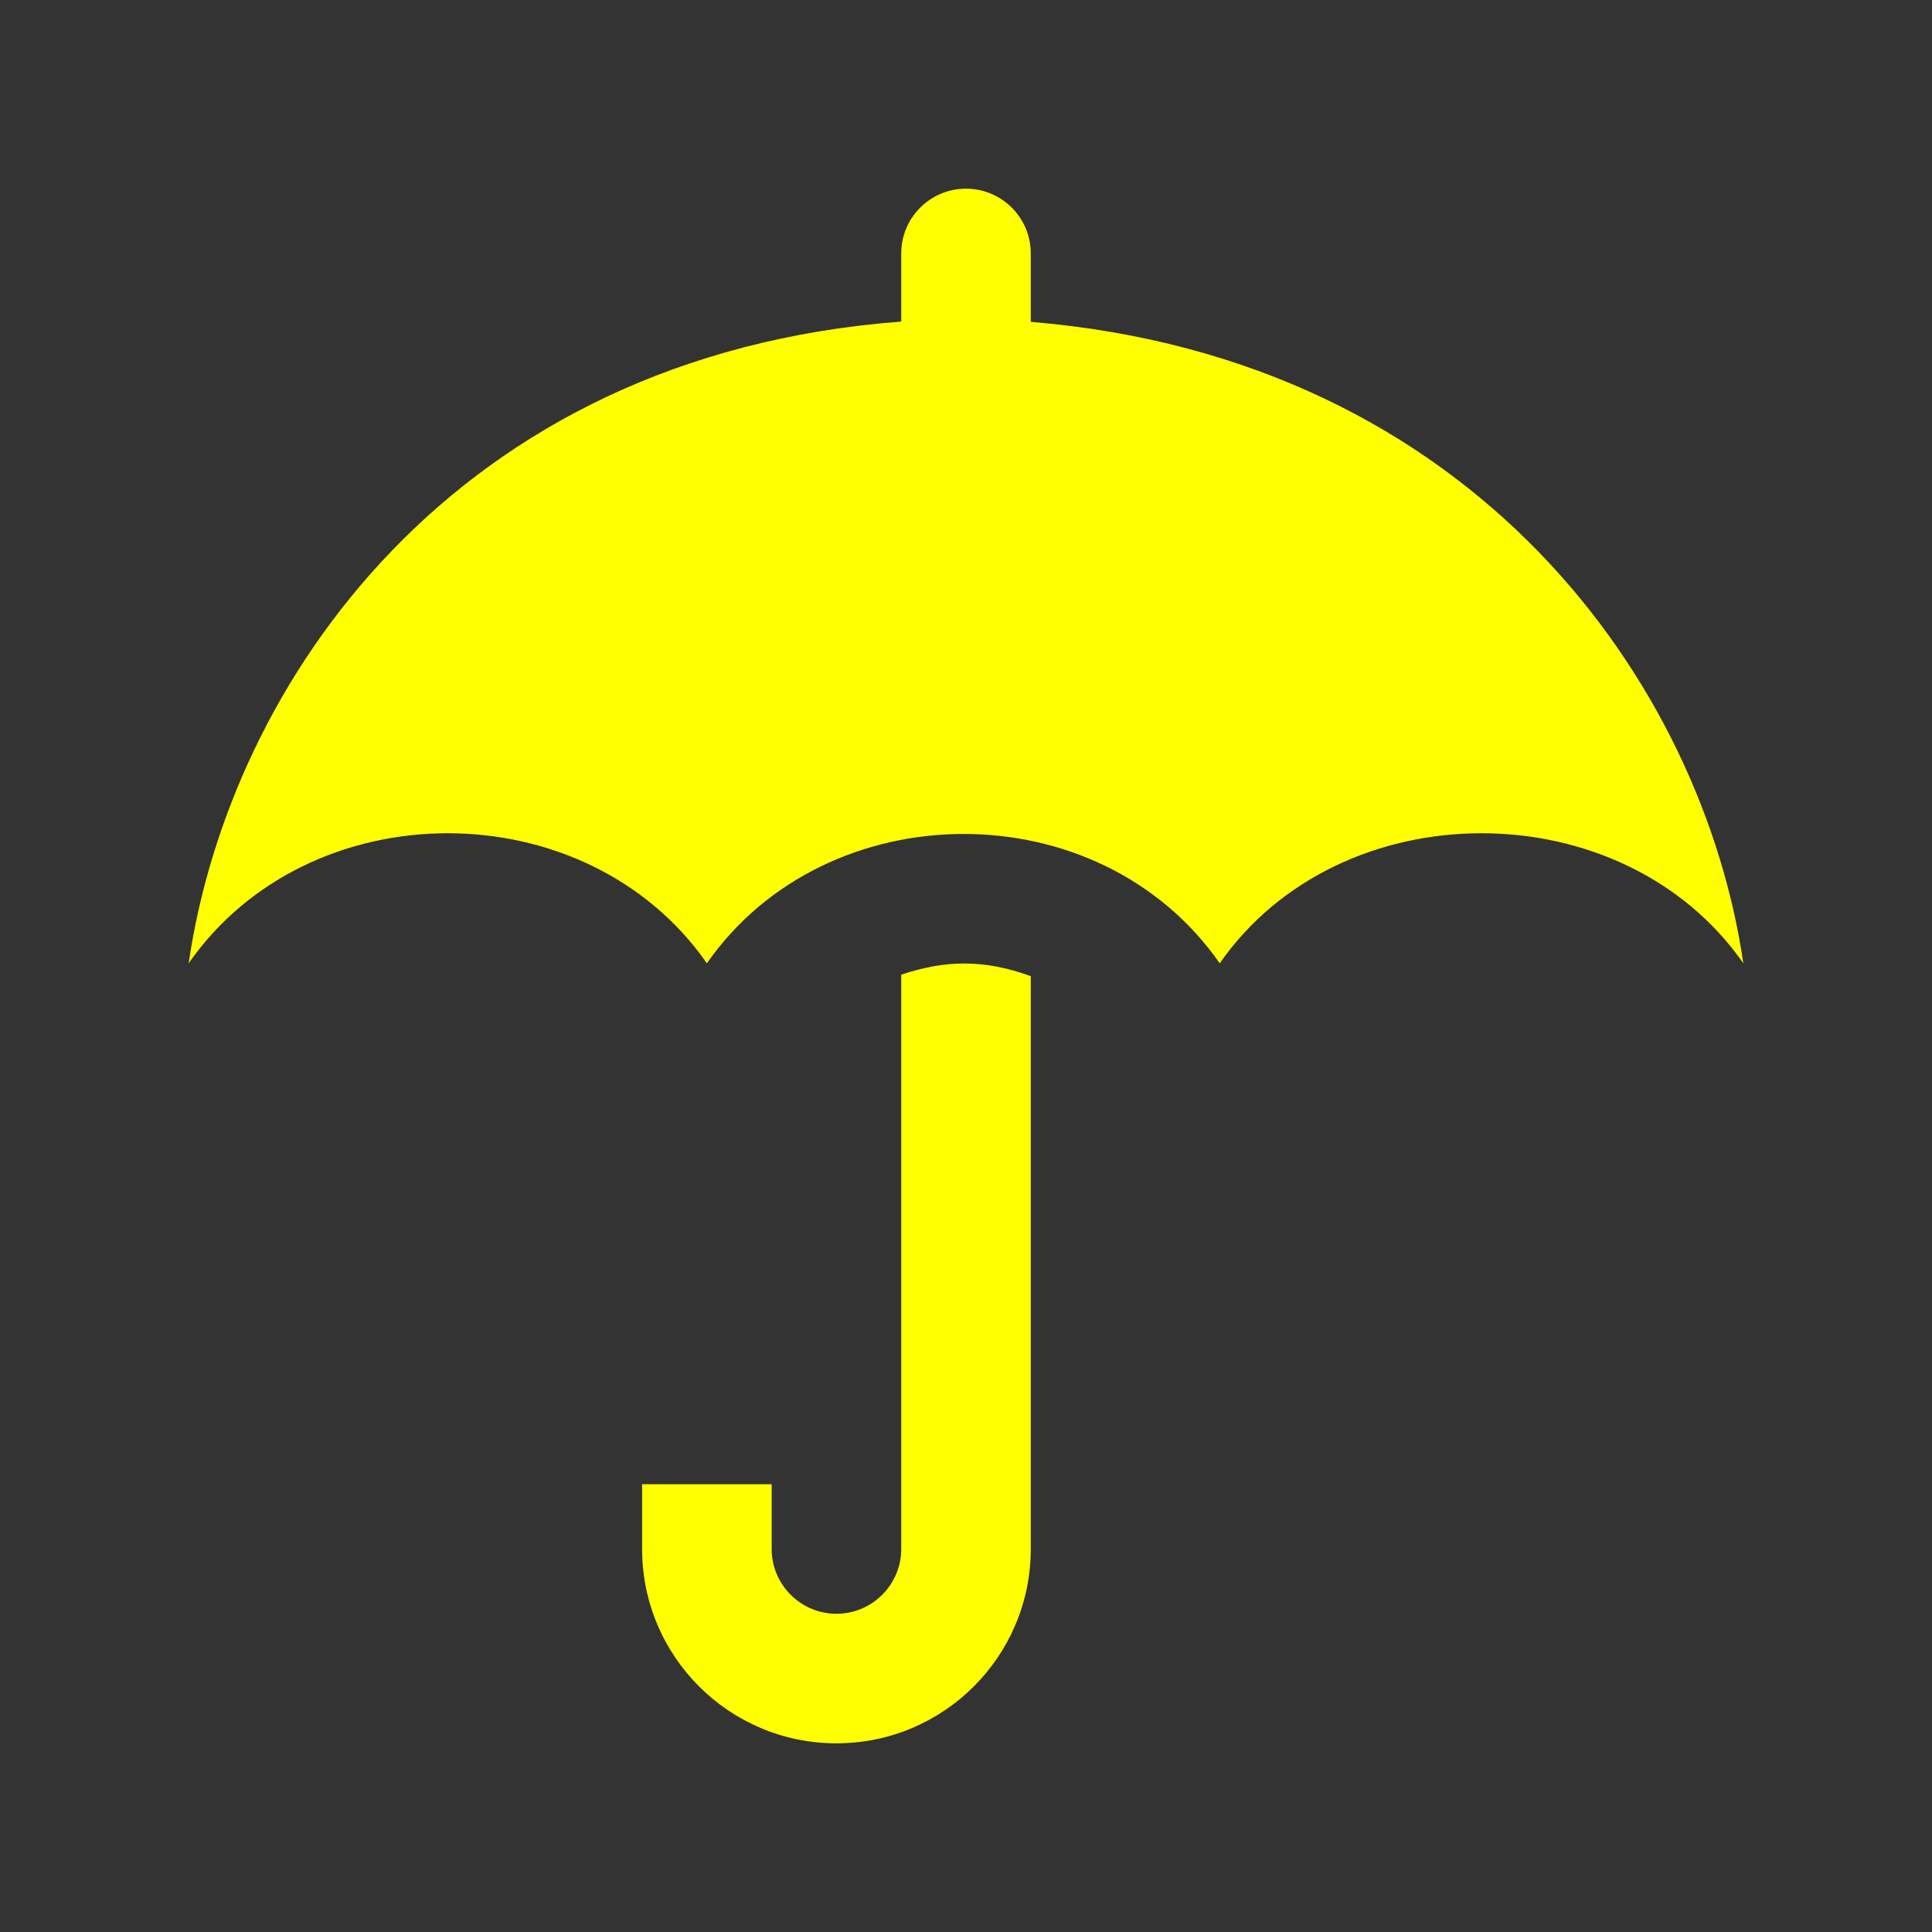 <?xml version="1.0" encoding="utf-8"?>

<!-- License Agreement at http://iconmonstr.com/license/ -->

<!DOCTYPE svg PUBLIC "-//W3C//DTD SVG 1.1//EN" "http://www.w3.org/Graphics/SVG/1.1/DTD/svg11.dtd">
<svg version="1.1" xmlns="http://www.w3.org/2000/svg" xmlns:xlink="http://www.w3.org/1999/xlink" x="0px" y="0px"
	 width="512px" height="512px" fill="yellow" viewBox="0 0 512 512" style="enable-background:new 0 0 512 512;" xml:space="preserve">
<rect x="0" y="0" width="512" height="512" fill="#333333" stroke="none"/>
<path id="umbrella-icon" d="M273.166,85.297V67.167C273.166,57.687,265.48,50,256,50c-9.48,0-17.167,7.687-17.167,17.167v18.055
	C120.117,94.191,60.788,181.248,50,255.288c32.003-45.959,105.33-45.959,137.333,0c31.576-45.331,103.805-46.085,135.909,0
	c32.002-45.959,106.755-45.959,138.758,0C451.271,181.608,391.188,95.062,273.166,85.297z M273.166,258.69V410.5
	c0,28.432-23.059,51.5-51.5,51.5c-28.44,0-51.5-23.068-51.5-51.5v-17.166H204.5V410.5c0,9.455,7.703,17.166,17.167,17.166
	c9.464,0,17.167-7.711,17.167-17.166V258.297C250.501,254.416,260.635,254.147,273.166,258.69z"/>
</svg>
